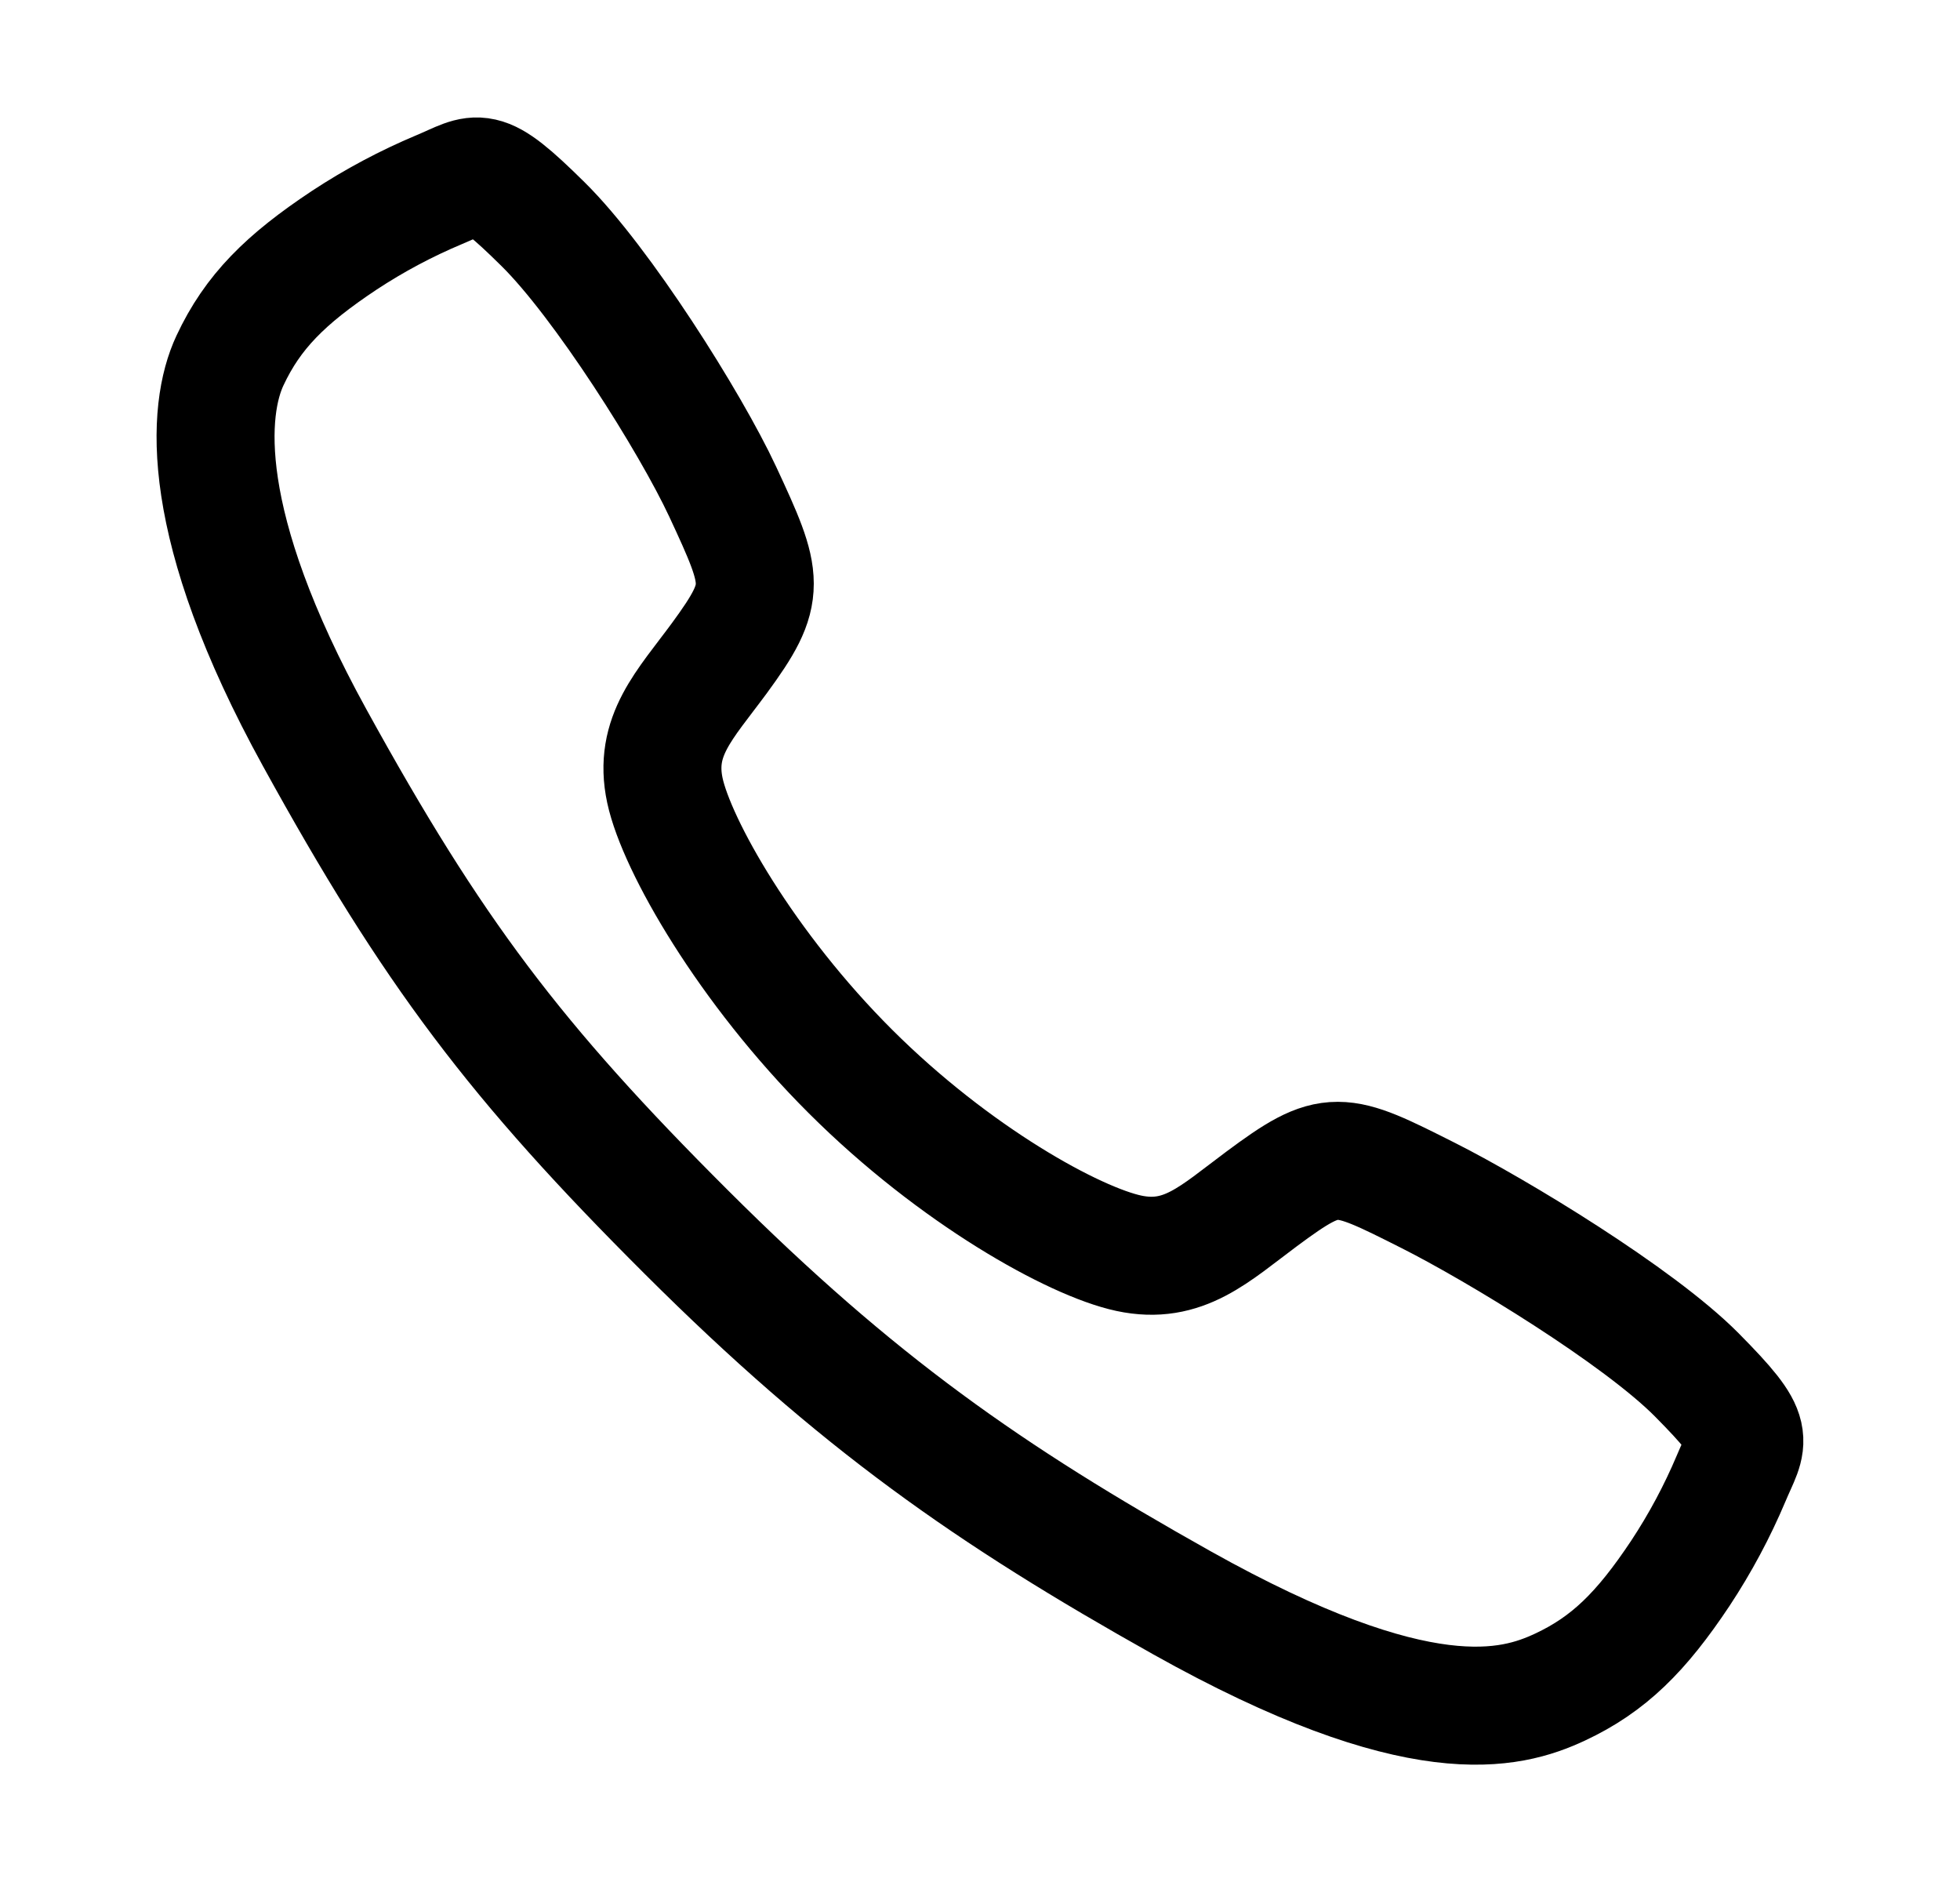 <svg width="25" height="24" viewBox="0 0 25 24" fill="none" xmlns="http://www.w3.org/2000/svg">
<g id="call-outline">
<path id="Vector" d="M21.641 17.531C20.896 16.781 19.093 15.687 18.219 15.246C17.08 14.672 16.986 14.625 16.091 15.29C15.493 15.734 15.096 16.131 14.398 15.982C13.699 15.832 12.18 14.992 10.85 13.666C9.52 12.341 8.631 10.778 8.481 10.081C8.332 9.385 8.735 8.992 9.175 8.394C9.794 7.55 9.748 7.409 9.218 6.27C8.805 5.384 7.678 3.599 6.926 2.858C6.12 2.062 6.12 2.203 5.601 2.419C5.179 2.596 4.774 2.812 4.391 3.064C3.641 3.562 3.224 3.976 2.933 4.598C2.642 5.22 2.511 6.679 4.015 9.41C5.518 12.141 6.573 13.537 8.756 15.714C10.939 17.891 12.617 19.061 15.071 20.437C18.107 22.138 19.271 21.806 19.895 21.516C20.519 21.225 20.935 20.812 21.434 20.062C21.686 19.68 21.903 19.275 22.081 18.853C22.297 18.336 22.438 18.336 21.641 17.531Z" stroke="black" stroke-width="1.505" stroke-miterlimit="10"/>
</g>
</svg>
